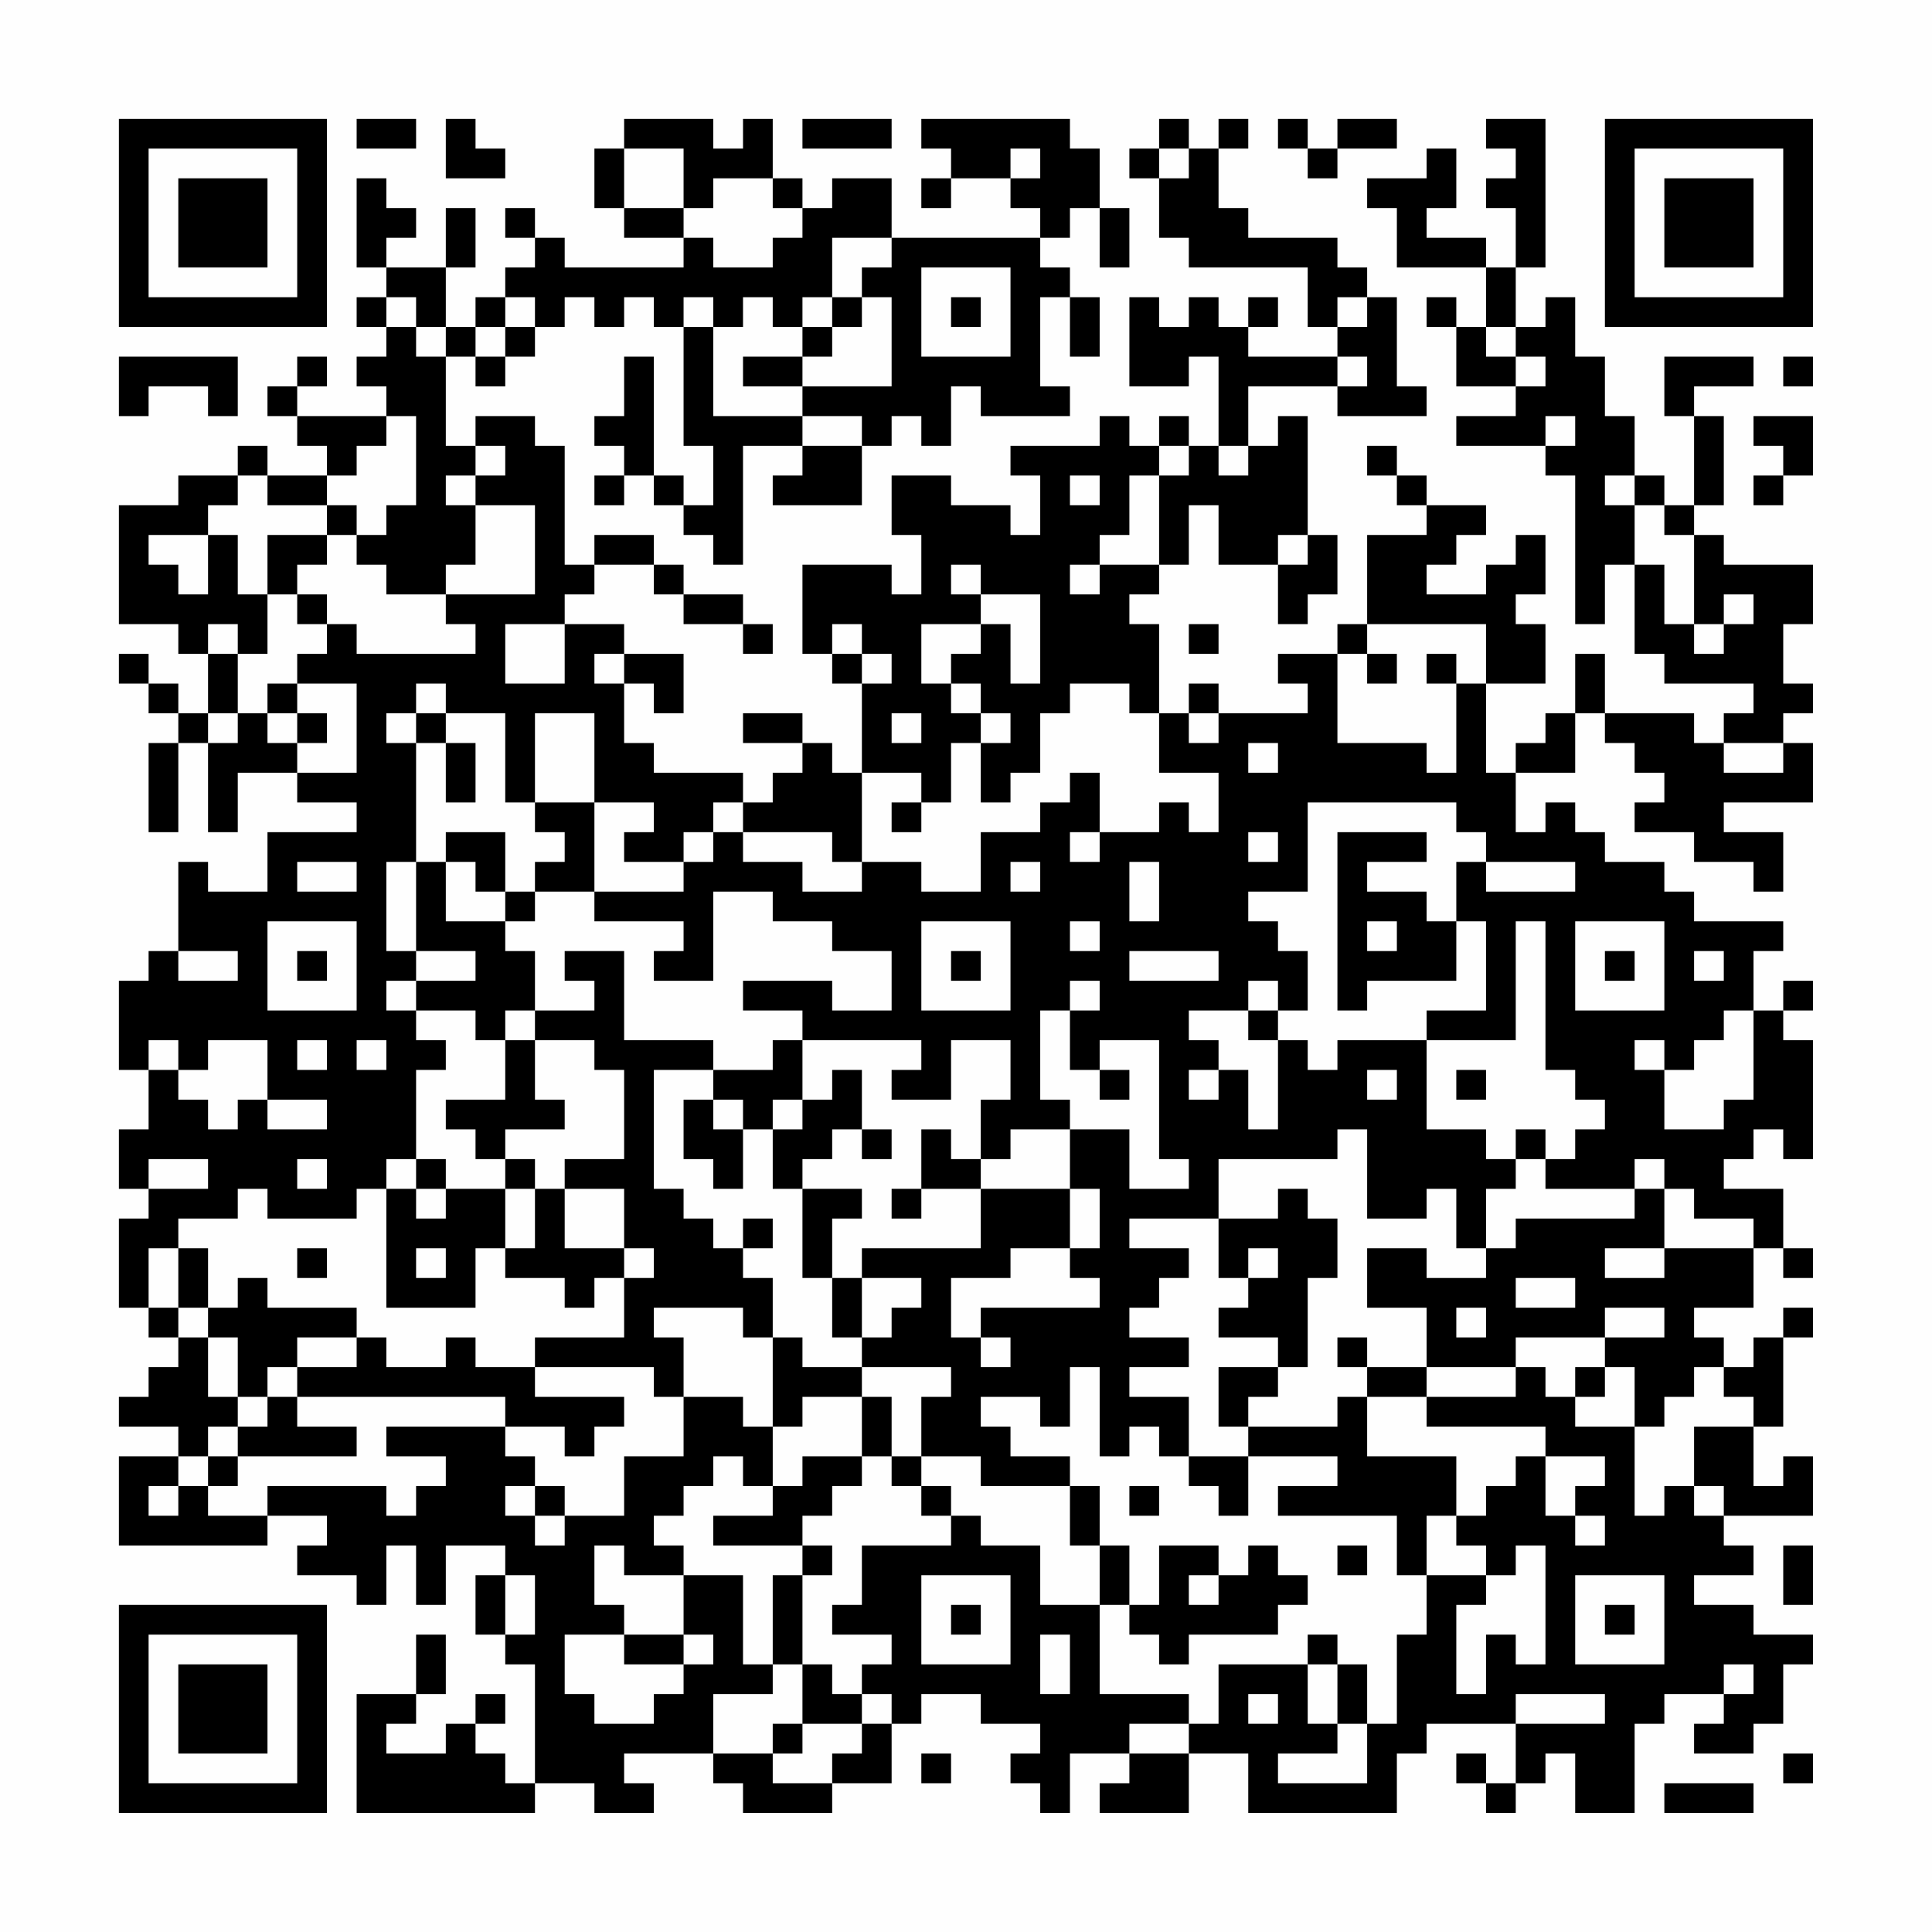 <?xml version="1.0" encoding="UTF-8"?>
<svg xmlns="http://www.w3.org/2000/svg" version="1.1" width="300" height="300" viewBox="0 0 300 300"><rect x="0" y="0" width="300" height="300" fill="#fefefe"/><g transform="scale(4.615)"><g transform="translate(4,4)"><path fill-rule="evenodd" d="M8 0L8 1L10 1L10 0ZM11 0L11 2L13 2L13 1L12 1L12 0ZM17 0L17 1L16 1L16 3L17 3L17 4L19 4L19 5L15 5L15 4L14 4L14 3L13 3L13 4L14 4L14 5L13 5L13 6L12 6L12 7L11 7L11 5L12 5L12 3L11 3L11 5L9 5L9 4L10 4L10 3L9 3L9 2L8 2L8 5L9 5L9 6L8 6L8 7L9 7L9 8L8 8L8 9L9 9L9 10L6 10L6 9L7 9L7 8L6 8L6 9L5 9L5 10L6 10L6 11L7 11L7 12L5 12L5 11L4 11L4 12L2 12L2 13L0 13L0 17L2 17L2 18L3 18L3 20L2 20L2 19L1 19L1 18L0 18L0 19L1 19L1 20L2 20L2 21L1 21L1 24L2 24L2 21L3 21L3 24L4 24L4 22L6 22L6 23L8 23L8 24L5 24L5 26L3 26L3 25L2 25L2 28L1 28L1 29L0 29L0 32L1 32L1 34L0 34L0 36L1 36L1 37L0 37L0 40L1 40L1 41L2 41L2 42L1 42L1 43L0 43L0 44L2 44L2 45L0 45L0 48L5 48L5 47L7 47L7 48L6 48L6 49L8 49L8 50L9 50L9 48L10 48L10 50L11 50L11 48L13 48L13 49L12 49L12 51L13 51L13 52L14 52L14 56L13 56L13 55L12 55L12 54L13 54L13 53L12 53L12 54L11 54L11 55L9 55L9 54L10 54L10 53L11 53L11 51L10 51L10 53L8 53L8 57L14 57L14 56L16 56L16 57L18 57L18 56L17 56L17 55L20 55L20 56L21 56L21 57L24 57L24 56L26 56L26 54L27 54L27 53L29 53L29 54L31 54L31 55L30 55L30 56L31 56L31 57L32 57L32 55L34 55L34 56L33 56L33 57L36 57L36 55L38 55L38 57L43 57L43 55L44 55L44 54L47 54L47 56L46 56L46 55L45 55L45 56L46 56L46 57L47 57L47 56L48 56L48 55L49 55L49 57L51 57L51 54L52 54L52 53L54 53L54 54L53 54L53 55L55 55L55 54L56 54L56 52L57 52L57 51L55 51L55 50L53 50L53 49L55 49L55 48L54 48L54 47L57 47L57 45L56 45L56 46L55 46L55 44L56 44L56 41L57 41L57 40L56 40L56 41L55 41L55 42L54 42L54 41L53 41L53 40L55 40L55 38L56 38L56 39L57 39L57 38L56 38L56 36L54 36L54 35L55 35L55 34L56 34L56 35L57 35L57 31L56 31L56 30L57 30L57 29L56 29L56 30L55 30L55 28L56 28L56 27L53 27L53 26L52 26L52 25L50 25L50 24L49 24L49 23L48 23L48 24L47 24L47 22L49 22L49 20L50 20L50 21L51 21L51 22L52 22L52 23L51 23L51 24L53 24L53 25L55 25L55 26L56 26L56 24L54 24L54 23L57 23L57 21L56 21L56 20L57 20L57 19L56 19L56 17L57 17L57 15L54 15L54 14L53 14L53 13L54 13L54 10L53 10L53 9L55 9L55 8L52 8L52 10L53 10L53 13L52 13L52 12L51 12L51 10L50 10L50 8L49 8L49 6L48 6L48 7L47 7L47 5L48 5L48 0L46 0L46 1L47 1L47 2L46 2L46 3L47 3L47 5L46 5L46 4L44 4L44 3L45 3L45 1L44 1L44 2L42 2L42 3L43 3L43 5L46 5L46 7L45 7L45 6L44 6L44 7L45 7L45 9L47 9L47 10L45 10L45 11L48 11L48 12L49 12L49 17L50 17L50 15L51 15L51 18L52 18L52 19L55 19L55 20L54 20L54 21L53 21L53 20L50 20L50 18L49 18L49 20L48 20L48 21L47 21L47 22L46 22L46 19L48 19L48 17L47 17L47 16L48 16L48 14L47 14L47 15L46 15L46 16L44 16L44 15L45 15L45 14L46 14L46 13L44 13L44 12L43 12L43 11L42 11L42 12L43 12L43 13L44 13L44 14L42 14L42 17L41 17L41 18L39 18L39 19L40 19L40 20L37 20L37 19L36 19L36 20L35 20L35 17L34 17L34 16L35 16L35 15L36 15L36 13L37 13L37 15L39 15L39 17L40 17L40 16L41 16L41 14L40 14L40 10L39 10L39 11L38 11L38 9L41 9L41 10L44 10L44 9L43 9L43 6L42 6L42 5L41 5L41 4L38 4L38 3L37 3L37 1L38 1L38 0L37 0L37 1L36 1L36 0L35 0L35 1L34 1L34 2L35 2L35 4L36 4L36 5L40 5L40 7L41 7L41 8L38 8L38 7L39 7L39 6L38 6L38 7L37 7L37 6L36 6L36 7L35 7L35 6L34 6L34 9L36 9L36 8L37 8L37 11L36 11L36 10L35 10L35 11L34 11L34 10L33 10L33 11L30 11L30 12L31 12L31 14L30 14L30 13L28 13L28 12L26 12L26 14L27 14L27 16L26 16L26 15L23 15L23 18L24 18L24 19L25 19L25 22L24 22L24 21L23 21L23 20L21 20L21 21L23 21L23 22L22 22L22 23L21 23L21 22L18 22L18 21L17 21L17 19L18 19L18 20L19 20L19 18L17 18L17 17L15 17L15 16L16 16L16 15L18 15L18 16L19 16L19 17L21 17L21 18L22 18L22 17L21 17L21 16L19 16L19 15L18 15L18 14L16 14L16 15L15 15L15 11L14 11L14 10L12 10L12 11L11 11L11 8L12 8L12 9L13 9L13 8L14 8L14 7L15 7L15 6L16 6L16 7L17 7L17 6L18 6L18 7L19 7L19 11L20 11L20 13L19 13L19 12L18 12L18 8L17 8L17 10L16 10L16 11L17 11L17 12L16 12L16 13L17 13L17 12L18 12L18 13L19 13L19 14L20 14L20 15L21 15L21 11L23 11L23 12L22 12L22 13L25 13L25 11L26 11L26 10L27 10L27 11L28 11L28 9L29 9L29 10L32 10L32 9L31 9L31 6L32 6L32 8L33 8L33 6L32 6L32 5L31 5L31 4L32 4L32 3L33 3L33 5L34 5L34 3L33 3L33 1L32 1L32 0L27 0L27 1L28 1L28 2L27 2L27 3L28 3L28 2L30 2L30 3L31 3L31 4L26 4L26 2L24 2L24 3L23 3L23 2L22 2L22 0L21 0L21 1L20 1L20 0ZM23 0L23 1L26 1L26 0ZM39 0L39 1L40 1L40 2L41 2L41 1L43 1L43 0L41 0L41 1L40 1L40 0ZM17 1L17 3L19 3L19 4L20 4L20 5L22 5L22 4L23 4L23 3L22 3L22 2L20 2L20 3L19 3L19 1ZM30 1L30 2L31 2L31 1ZM35 1L35 2L36 2L36 1ZM24 4L24 6L23 6L23 7L22 7L22 6L21 6L21 7L20 7L20 6L19 6L19 7L20 7L20 10L23 10L23 11L25 11L25 10L23 10L23 9L26 9L26 6L25 6L25 5L26 5L26 4ZM27 5L27 8L30 8L30 5ZM9 6L9 7L10 7L10 8L11 8L11 7L10 7L10 6ZM13 6L13 7L12 7L12 8L13 8L13 7L14 7L14 6ZM24 6L24 7L23 7L23 8L21 8L21 9L23 9L23 8L24 8L24 7L25 7L25 6ZM28 6L28 7L29 7L29 6ZM41 6L41 7L42 7L42 6ZM46 7L46 8L47 8L47 9L48 9L48 8L47 8L47 7ZM0 8L0 10L1 10L1 9L3 9L3 10L4 10L4 8ZM41 8L41 9L42 9L42 8ZM56 8L56 9L57 9L57 8ZM9 10L9 11L8 11L8 12L7 12L7 13L5 13L5 12L4 12L4 13L3 13L3 14L1 14L1 15L2 15L2 16L3 16L3 14L4 14L4 16L5 16L5 18L4 18L4 17L3 17L3 18L4 18L4 20L3 20L3 21L4 21L4 20L5 20L5 21L6 21L6 22L8 22L8 19L6 19L6 18L7 18L7 17L8 17L8 18L12 18L12 17L11 17L11 16L14 16L14 13L12 13L12 12L13 12L13 11L12 11L12 12L11 12L11 13L12 13L12 15L11 15L11 16L9 16L9 15L8 15L8 14L9 14L9 13L10 13L10 10ZM48 10L48 11L49 11L49 10ZM55 10L55 11L56 11L56 12L55 12L55 13L56 13L56 12L57 12L57 10ZM35 11L35 12L34 12L34 14L33 14L33 15L32 15L32 16L33 16L33 15L35 15L35 12L36 12L36 11ZM37 11L37 12L38 12L38 11ZM32 12L32 13L33 13L33 12ZM50 12L50 13L51 13L51 15L52 15L52 17L53 17L53 18L54 18L54 17L55 17L55 16L54 16L54 17L53 17L53 14L52 14L52 13L51 13L51 12ZM7 13L7 14L5 14L5 16L6 16L6 17L7 17L7 16L6 16L6 15L7 15L7 14L8 14L8 13ZM39 14L39 15L40 15L40 14ZM28 15L28 16L29 16L29 17L27 17L27 19L28 19L28 20L29 20L29 21L28 21L28 23L27 23L27 22L25 22L25 25L24 25L24 24L21 24L21 23L20 23L20 24L19 24L19 25L17 25L17 24L18 24L18 23L16 23L16 20L14 20L14 23L13 23L13 20L11 20L11 19L10 19L10 20L9 20L9 21L10 21L10 25L9 25L9 28L10 28L10 29L9 29L9 30L10 30L10 31L11 31L11 32L10 32L10 35L9 35L9 36L8 36L8 37L5 37L5 36L4 36L4 37L2 37L2 38L1 38L1 40L2 40L2 41L3 41L3 43L4 43L4 44L3 44L3 45L2 45L2 46L1 46L1 47L2 47L2 46L3 46L3 47L5 47L5 46L9 46L9 47L10 47L10 46L11 46L11 45L9 45L9 44L13 44L13 45L14 45L14 46L13 46L13 47L14 47L14 48L15 48L15 47L17 47L17 45L19 45L19 43L21 43L21 44L22 44L22 46L21 46L21 45L20 45L20 46L19 46L19 47L18 47L18 48L19 48L19 49L17 49L17 48L16 48L16 50L17 50L17 51L15 51L15 53L16 53L16 54L18 54L18 53L19 53L19 52L20 52L20 51L19 51L19 49L21 49L21 52L22 52L22 53L20 53L20 55L22 55L22 56L24 56L24 55L25 55L25 54L26 54L26 53L25 53L25 52L26 52L26 51L24 51L24 50L25 50L25 48L28 48L28 47L29 47L29 48L31 48L31 50L33 50L33 53L36 53L36 54L34 54L34 55L36 55L36 54L37 54L37 52L40 52L40 54L41 54L41 55L39 55L39 56L42 56L42 54L43 54L43 51L44 51L44 49L46 49L46 50L45 50L45 53L46 53L46 51L47 51L47 52L48 52L48 48L47 48L47 49L46 49L46 48L45 48L45 47L46 47L46 46L47 46L47 45L48 45L48 47L49 47L49 48L50 48L50 47L49 47L49 46L50 46L50 45L48 45L48 44L44 44L44 43L47 43L47 42L48 42L48 43L49 43L49 44L51 44L51 47L52 47L52 46L53 46L53 47L54 47L54 46L53 46L53 44L55 44L55 43L54 43L54 42L53 42L53 43L52 43L52 44L51 44L51 42L50 42L50 41L52 41L52 40L50 40L50 41L47 41L47 42L44 42L44 40L42 40L42 38L44 38L44 39L46 39L46 38L47 38L47 37L51 37L51 36L52 36L52 38L50 38L50 39L52 39L52 38L55 38L55 37L53 37L53 36L52 36L52 35L51 35L51 36L48 36L48 35L49 35L49 34L50 34L50 33L49 33L49 32L48 32L48 27L47 27L47 31L44 31L44 30L46 30L46 27L45 27L45 25L46 25L46 26L49 26L49 25L46 25L46 24L45 24L45 23L40 23L40 26L38 26L38 27L39 27L39 28L40 28L40 30L39 30L39 29L38 29L38 30L36 30L36 31L37 31L37 32L36 32L36 33L37 33L37 32L38 32L38 34L39 34L39 31L40 31L40 32L41 32L41 31L44 31L44 34L46 34L46 35L47 35L47 36L46 36L46 38L45 38L45 36L44 36L44 37L42 37L42 34L41 34L41 35L37 35L37 37L34 37L34 38L36 38L36 39L35 39L35 40L34 40L34 41L36 41L36 42L34 42L34 43L36 43L36 45L35 45L35 44L34 44L34 45L33 45L33 42L32 42L32 44L31 44L31 43L29 43L29 44L30 44L30 45L32 45L32 46L29 46L29 45L27 45L27 43L28 43L28 42L25 42L25 41L26 41L26 40L27 40L27 39L25 39L25 38L29 38L29 36L32 36L32 38L30 38L30 39L28 39L28 41L29 41L29 42L30 42L30 41L29 41L29 40L33 40L33 39L32 39L32 38L33 38L33 36L32 36L32 34L34 34L34 36L36 36L36 35L35 35L35 31L33 31L33 32L32 32L32 30L33 30L33 29L32 29L32 30L31 30L31 33L32 33L32 34L30 34L30 35L29 35L29 33L30 33L30 31L28 31L28 33L26 33L26 32L27 32L27 31L23 31L23 30L21 30L21 29L24 29L24 30L26 30L26 28L24 28L24 27L22 27L22 26L20 26L20 29L18 29L18 28L19 28L19 27L16 27L16 26L19 26L19 25L20 25L20 24L21 24L21 25L23 25L23 26L25 26L25 25L27 25L27 26L29 26L29 24L31 24L31 23L32 23L32 22L33 22L33 24L32 24L32 25L33 25L33 24L35 24L35 23L36 23L36 24L37 24L37 22L35 22L35 20L34 20L34 19L32 19L32 20L31 20L31 22L30 22L30 23L29 23L29 21L30 21L30 20L29 20L29 19L28 19L28 18L29 18L29 17L30 17L30 19L31 19L31 16L29 16L29 15ZM13 17L13 19L15 19L15 17ZM24 17L24 18L25 18L25 19L26 19L26 18L25 18L25 17ZM36 17L36 18L37 18L37 17ZM42 17L42 18L41 18L41 21L44 21L44 22L45 22L45 19L46 19L46 17ZM16 18L16 19L17 19L17 18ZM42 18L42 19L43 19L43 18ZM44 18L44 19L45 19L45 18ZM5 19L5 20L6 20L6 21L7 21L7 20L6 20L6 19ZM10 20L10 21L11 21L11 23L12 23L12 21L11 21L11 20ZM26 20L26 21L27 21L27 20ZM36 20L36 21L37 21L37 20ZM38 21L38 22L39 22L39 21ZM54 21L54 22L56 22L56 21ZM14 23L14 24L15 24L15 25L14 25L14 26L13 26L13 24L11 24L11 25L10 25L10 28L12 28L12 29L10 29L10 30L12 30L12 31L13 31L13 33L11 33L11 34L12 34L12 35L13 35L13 36L11 36L11 35L10 35L10 36L9 36L9 40L12 40L12 38L13 38L13 39L15 39L15 40L16 40L16 39L17 39L17 41L14 41L14 42L12 42L12 41L11 41L11 42L9 42L9 41L8 41L8 40L5 40L5 39L4 39L4 40L3 40L3 38L2 38L2 40L3 40L3 41L4 41L4 43L5 43L5 44L4 44L4 45L3 45L3 46L4 46L4 45L8 45L8 44L6 44L6 43L13 43L13 44L15 44L15 45L16 45L16 44L17 44L17 43L14 43L14 42L18 42L18 43L19 43L19 41L18 41L18 40L21 40L21 41L22 41L22 44L23 44L23 43L25 43L25 45L23 45L23 46L22 46L22 47L20 47L20 48L23 48L23 49L22 49L22 52L23 52L23 54L22 54L22 55L23 55L23 54L25 54L25 53L24 53L24 52L23 52L23 49L24 49L24 48L23 48L23 47L24 47L24 46L25 46L25 45L26 45L26 46L27 46L27 47L28 47L28 46L27 46L27 45L26 45L26 43L25 43L25 42L23 42L23 41L22 41L22 39L21 39L21 38L22 38L22 37L21 37L21 38L20 38L20 37L19 37L19 36L18 36L18 32L20 32L20 33L19 33L19 35L20 35L20 36L21 36L21 34L22 34L22 36L23 36L23 39L24 39L24 41L25 41L25 39L24 39L24 37L25 37L25 36L23 36L23 35L24 35L24 34L25 34L25 35L26 35L26 34L25 34L25 32L24 32L24 33L23 33L23 31L22 31L22 32L20 32L20 31L17 31L17 28L15 28L15 29L16 29L16 30L14 30L14 28L13 28L13 27L14 27L14 26L16 26L16 23ZM26 23L26 24L27 24L27 23ZM38 24L38 25L39 25L39 24ZM41 24L41 30L42 30L42 29L45 29L45 27L44 27L44 26L42 26L42 25L44 25L44 24ZM6 25L6 26L8 26L8 25ZM11 25L11 27L13 27L13 26L12 26L12 25ZM30 25L30 26L31 26L31 25ZM34 25L34 27L35 27L35 25ZM5 27L5 30L8 30L8 27ZM27 27L27 30L30 30L30 27ZM32 27L32 28L33 28L33 27ZM42 27L42 28L43 28L43 27ZM49 27L49 30L52 30L52 27ZM2 28L2 29L4 29L4 28ZM6 28L6 29L7 29L7 28ZM28 28L28 29L29 29L29 28ZM34 28L34 29L37 29L37 28ZM50 28L50 29L51 29L51 28ZM53 28L53 29L54 29L54 28ZM13 30L13 31L14 31L14 33L15 33L15 34L13 34L13 35L14 35L14 36L13 36L13 38L14 38L14 36L15 36L15 38L17 38L17 39L18 39L18 38L17 38L17 36L15 36L15 35L17 35L17 32L16 32L16 31L14 31L14 30ZM38 30L38 31L39 31L39 30ZM54 30L54 31L53 31L53 32L52 32L52 31L51 31L51 32L52 32L52 34L54 34L54 33L55 33L55 30ZM1 31L1 32L2 32L2 33L3 33L3 34L4 34L4 33L5 33L5 34L7 34L7 33L5 33L5 31L3 31L3 32L2 32L2 31ZM6 31L6 32L7 32L7 31ZM8 31L8 32L9 32L9 31ZM33 32L33 33L34 33L34 32ZM42 32L42 33L43 33L43 32ZM45 32L45 33L46 33L46 32ZM20 33L20 34L21 34L21 33ZM22 33L22 34L23 34L23 33ZM27 34L27 36L26 36L26 37L27 37L27 36L29 36L29 35L28 35L28 34ZM47 34L47 35L48 35L48 34ZM1 35L1 36L3 36L3 35ZM6 35L6 36L7 36L7 35ZM10 36L10 37L11 37L11 36ZM39 36L39 37L37 37L37 39L38 39L38 40L37 40L37 41L39 41L39 42L37 42L37 44L38 44L38 45L36 45L36 46L37 46L37 47L38 47L38 45L41 45L41 46L39 46L39 47L43 47L43 49L44 49L44 47L45 47L45 45L42 45L42 43L44 43L44 42L42 42L42 41L41 41L41 42L42 42L42 43L41 43L41 44L38 44L38 43L39 43L39 42L40 42L40 39L41 39L41 37L40 37L40 36ZM6 38L6 39L7 39L7 38ZM10 38L10 39L11 39L11 38ZM38 38L38 39L39 39L39 38ZM47 39L47 40L49 40L49 39ZM45 40L45 41L46 41L46 40ZM6 41L6 42L5 42L5 43L6 43L6 42L8 42L8 41ZM49 42L49 43L50 43L50 42ZM14 46L14 47L15 47L15 46ZM32 46L32 48L33 48L33 50L34 50L34 51L35 51L35 52L36 52L36 51L39 51L39 50L40 50L40 49L39 49L39 48L38 48L38 49L37 49L37 48L35 48L35 50L34 50L34 48L33 48L33 46ZM34 46L34 47L35 47L35 46ZM41 48L41 49L42 49L42 48ZM56 48L56 50L57 50L57 48ZM13 49L13 51L14 51L14 49ZM27 49L27 52L30 52L30 49ZM36 49L36 50L37 50L37 49ZM49 49L49 52L52 52L52 49ZM28 50L28 51L29 51L29 50ZM50 50L50 51L51 51L51 50ZM17 51L17 52L19 52L19 51ZM31 51L31 53L32 53L32 51ZM40 51L40 52L41 52L41 54L42 54L42 52L41 52L41 51ZM54 52L54 53L55 53L55 52ZM38 53L38 54L39 54L39 53ZM47 53L47 54L50 54L50 53ZM27 55L27 56L28 56L28 55ZM56 55L56 56L57 56L57 55ZM52 56L52 57L55 57L55 56ZM0 0L0 7L7 7L7 0ZM1 1L1 6L6 6L6 1ZM2 2L2 5L5 5L5 2ZM50 0L50 7L57 7L57 0ZM51 1L51 6L56 6L56 1ZM52 2L52 5L55 5L55 2ZM0 50L0 57L7 57L7 50ZM1 51L1 56L6 56L6 51ZM2 52L2 55L5 55L5 52Z" fill="#000000"/></g></g></svg>
